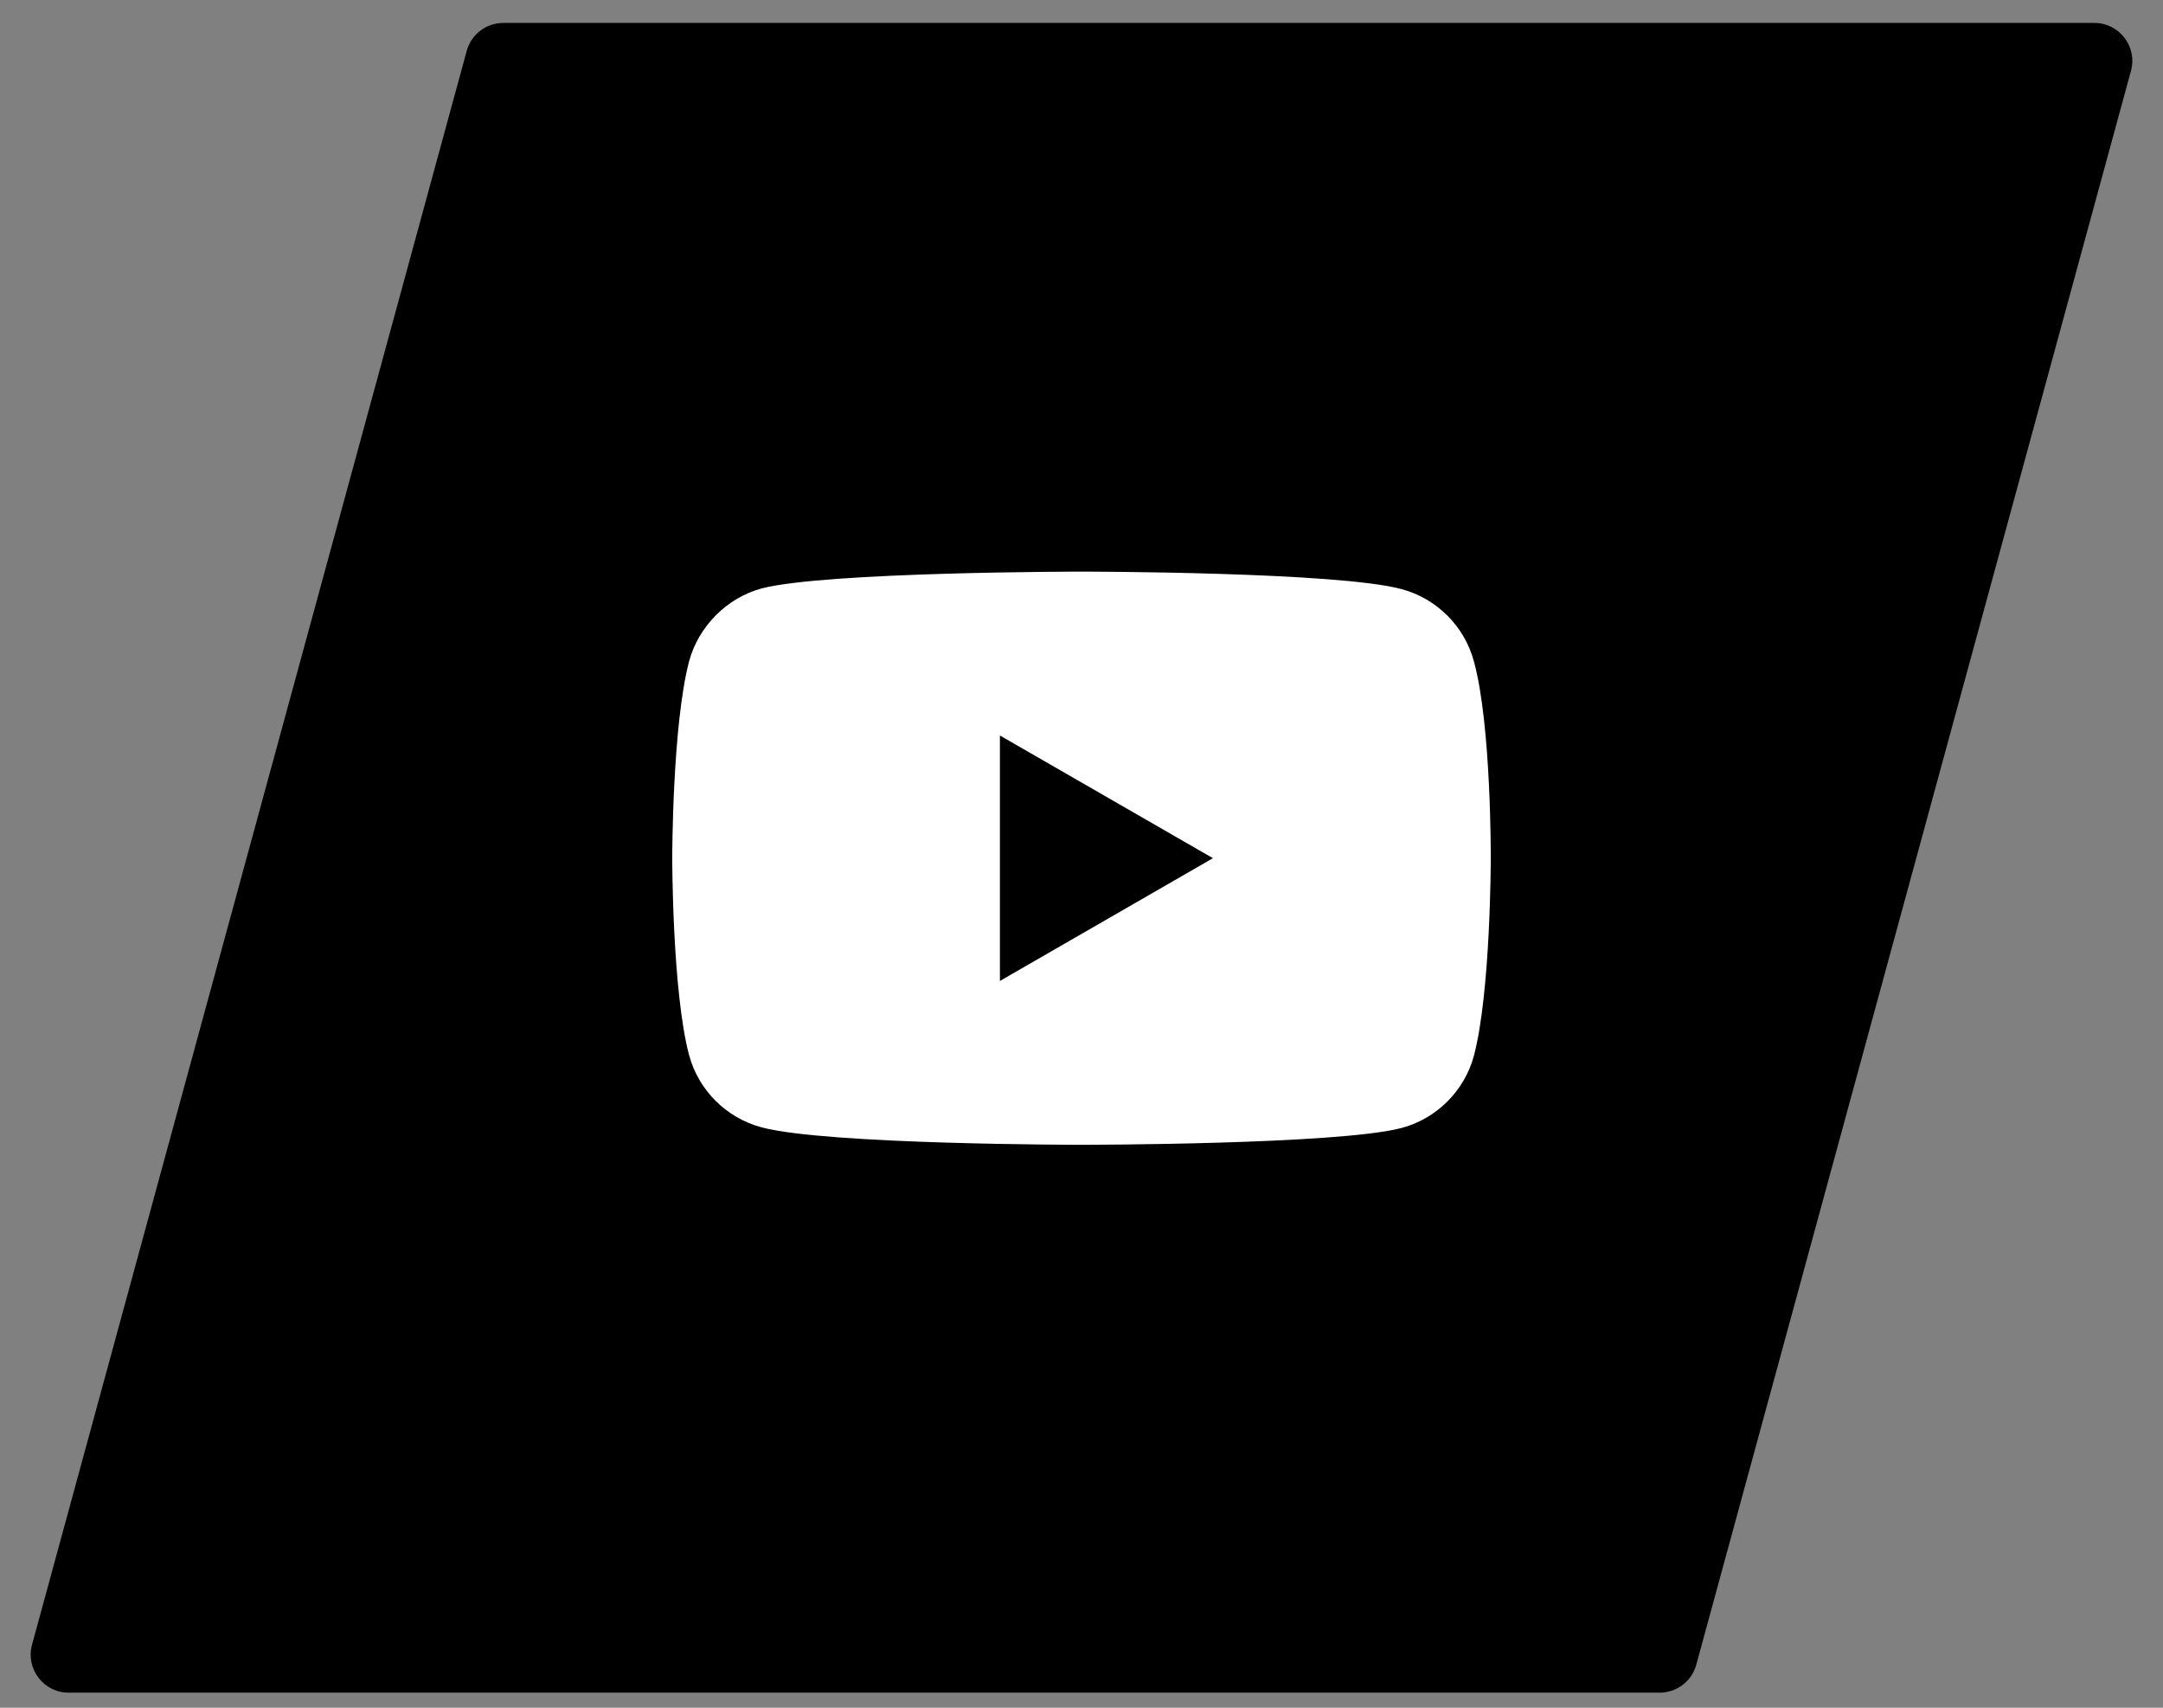 <svg width="57" height="45" viewBox="0 0 57 45" fill="none" xmlns="http://www.w3.org/2000/svg">
<rect x="0" y="0" width="57" height="45" fill="#808080" stroke="none"/>
<path d="M12.299 1.34C12.418 0.905 12.813 0.604 13.264 0.604H55.191C55.85 0.604 56.329 1.23 56.156 1.867L44.701 43.867C44.582 44.302 44.187 44.603 43.736 44.603H1.809C1.15 44.603 0.671 43.977 0.844 43.34L12.299 1.34Z" fill="black"/>
<path d="M28.5 15.063C28.542 15.063 35.257 15.065 36.94 15.525C37.863 15.774 38.592 16.503 38.841 17.427C39.303 19.115 39.285 22.633 39.285 22.633C39.285 22.671 39.282 26.142 38.841 27.82C38.592 28.744 37.863 29.473 36.94 29.722C35.257 30.165 28.542 30.166 28.5 30.166C28.5 30.166 21.767 30.166 20.061 29.704C19.137 29.455 18.408 28.727 18.159 27.803C17.715 26.133 17.715 22.614 17.715 22.614C17.715 22.568 17.718 19.104 18.159 17.427C18.408 16.503 19.154 15.757 20.061 15.508C21.749 15.064 28.5 15.063 28.5 15.063ZM26.35 25.849L31.964 22.614L26.35 19.381V25.849Z" fill="white"/>
</svg>
